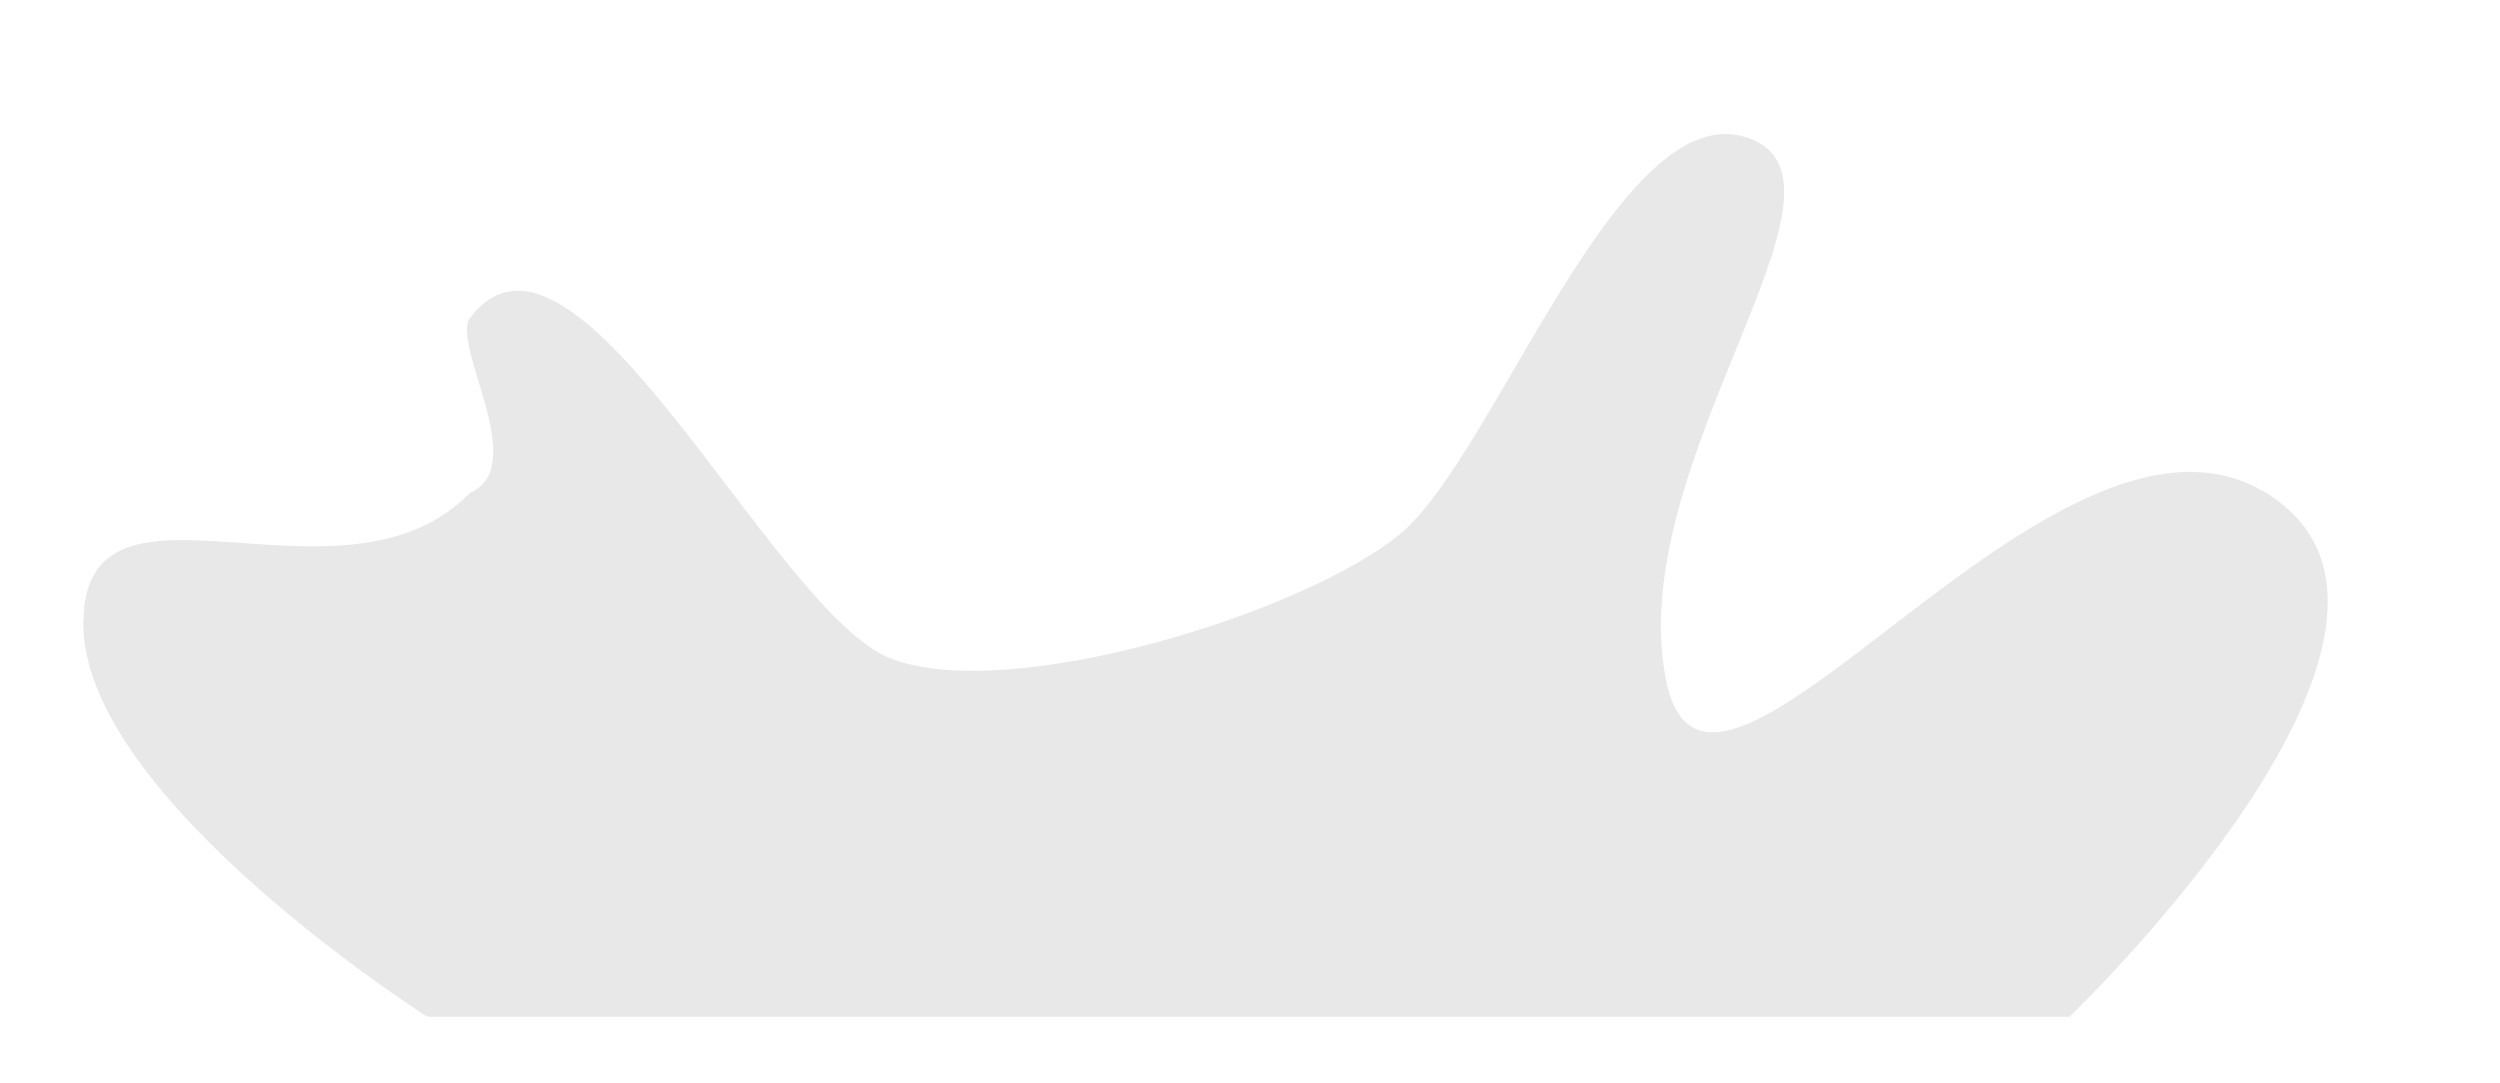 <?xml version="1.0" encoding="utf-8"?>
<!-- Generator: Adobe Illustrator 15.1.0, SVG Export Plug-In  -->
<!DOCTYPE svg PUBLIC "-//W3C//DTD SVG 1.1//EN" "http://www.w3.org/Graphics/SVG/1.1/DTD/svg11.dtd">
<svg version="1.1"
	 xmlns="http://www.w3.org/2000/svg" xmlns:xlink="http://www.w3.org/1999/xlink" xmlns:a="http://ns.adobe.com/AdobeSVGViewerExtensions/3.0/"
	 x="0px" y="0px" width="30px" height="13px" viewBox="0 -1.311 30 13" overflow="visible" enable-background="new 0 -1.311 30 13"
	 xml:space="preserve">
<defs>
</defs>
<path display="none" fill="#E8E8E8" d="M19.074,10.89H3.355c0,0-5.242-4.715-2.621-6.287s6.83,4.859,7.355,2.238
	C8.613,4.22,7.345,0.562,8.917,0.04c1.572-0.523,3.172,4.21,4.333,5.158s2.887,1.944,4.339,1.393s3.873-5.749,5.156-4.086
	c0.241,0.312-0.746,1.784,0,2.098c1.57,1.574,5.762-0.521,5.762,1.572c0,2.096-5.238,4.715-5.238,4.715H19.074z"/>
<path fill="#E8E8E8" d="M10.217,10.89h14.617c0,0,4.924-4.715,2.357-6.287s-6.687,4.859-7.201,2.238
	c-0.512-2.621,2.519-5.978,0.979-6.5c-1.539-0.523-3.024,3.802-4.161,4.75c-1.137,0.948-4.697,2.052-6.119,1.5
	S6.897,0.842,5.641,2.505c-0.236,0.312,0.73,1.784,0,2.098C4.104,6.177,1,4.081,1,6.175c0,2.096,4.128,4.715,4.128,4.715H10.217z"/>
<path display="none" fill="#E8E8E8" d="M10.217,10.89h14.617c0,0,4.15-3.653,1.583-5.226s-5.913,3.798-6.427,1.177
	c-0.512-2.621,1.3-3.32-0.24-3.843c-1.539-0.523-1.806,1.145-2.942,2.093c-1.137,0.948-2.927,1.709-4.35,1.157S9.256,0.668,8,2.331
	C7.764,2.644,6.371,4.289,5.641,4.603C4.104,6.177,1,4.081,1,6.175c0,2.096,4.128,4.715,4.128,4.715H10.217z"/>
</svg>
